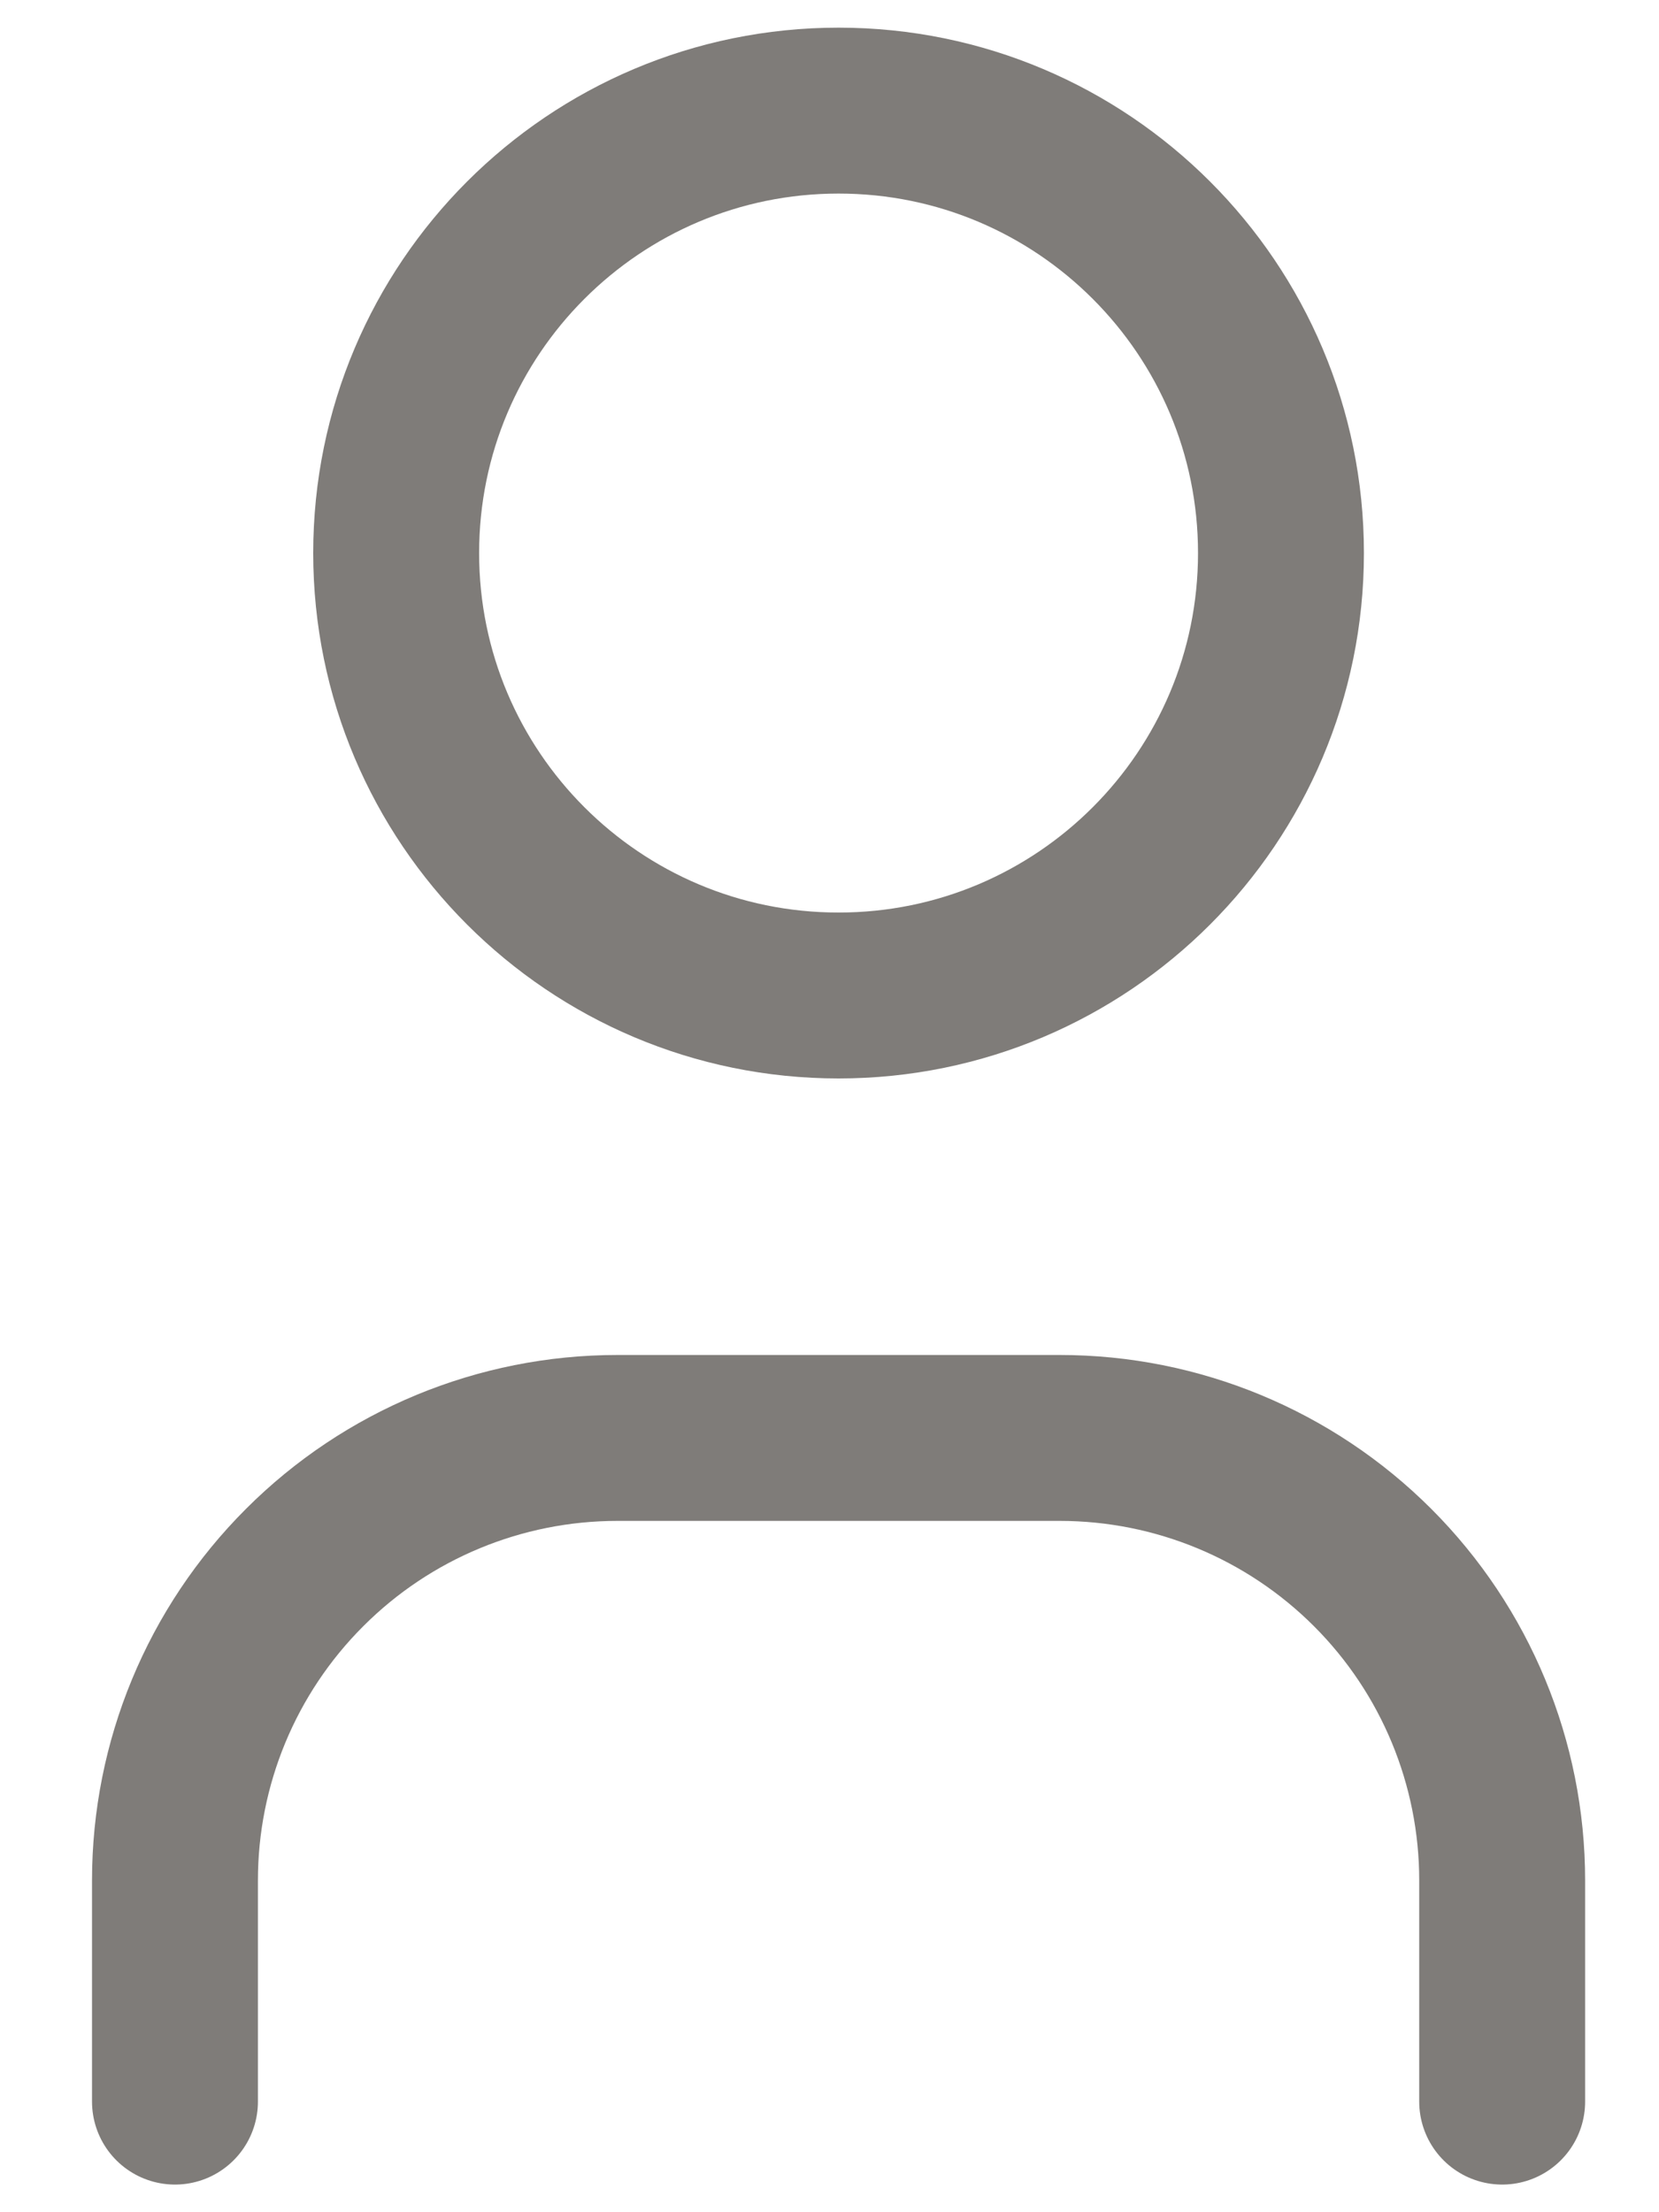 <svg width="15" height="20" viewBox="0 0 15 20" fill="none" xmlns="http://www.w3.org/2000/svg">
<path d="M7.582 9C9.791 9 11.582 7.209 11.582 5C11.582 2.791 9.791 1 7.582 1C5.373 1 3.582 2.791 3.582 5C3.582 7.209 5.373 9 7.582 9Z" stroke="#54514C" stroke-opacity="0.75" stroke-width="1.5" stroke-linecap="round" stroke-linejoin="round"/>
<path d="M1.582 19V17C1.582 15.939 2.003 14.922 2.754 14.172C3.504 13.421 4.521 13 5.582 13H9.582C10.643 13 11.66 13.421 12.411 14.172C13.161 14.922 13.582 15.939 13.582 17V19" stroke="#54514C" stroke-opacity="0.75" stroke-width="1.5" stroke-linecap="round" stroke-linejoin="round"/>
</svg>
